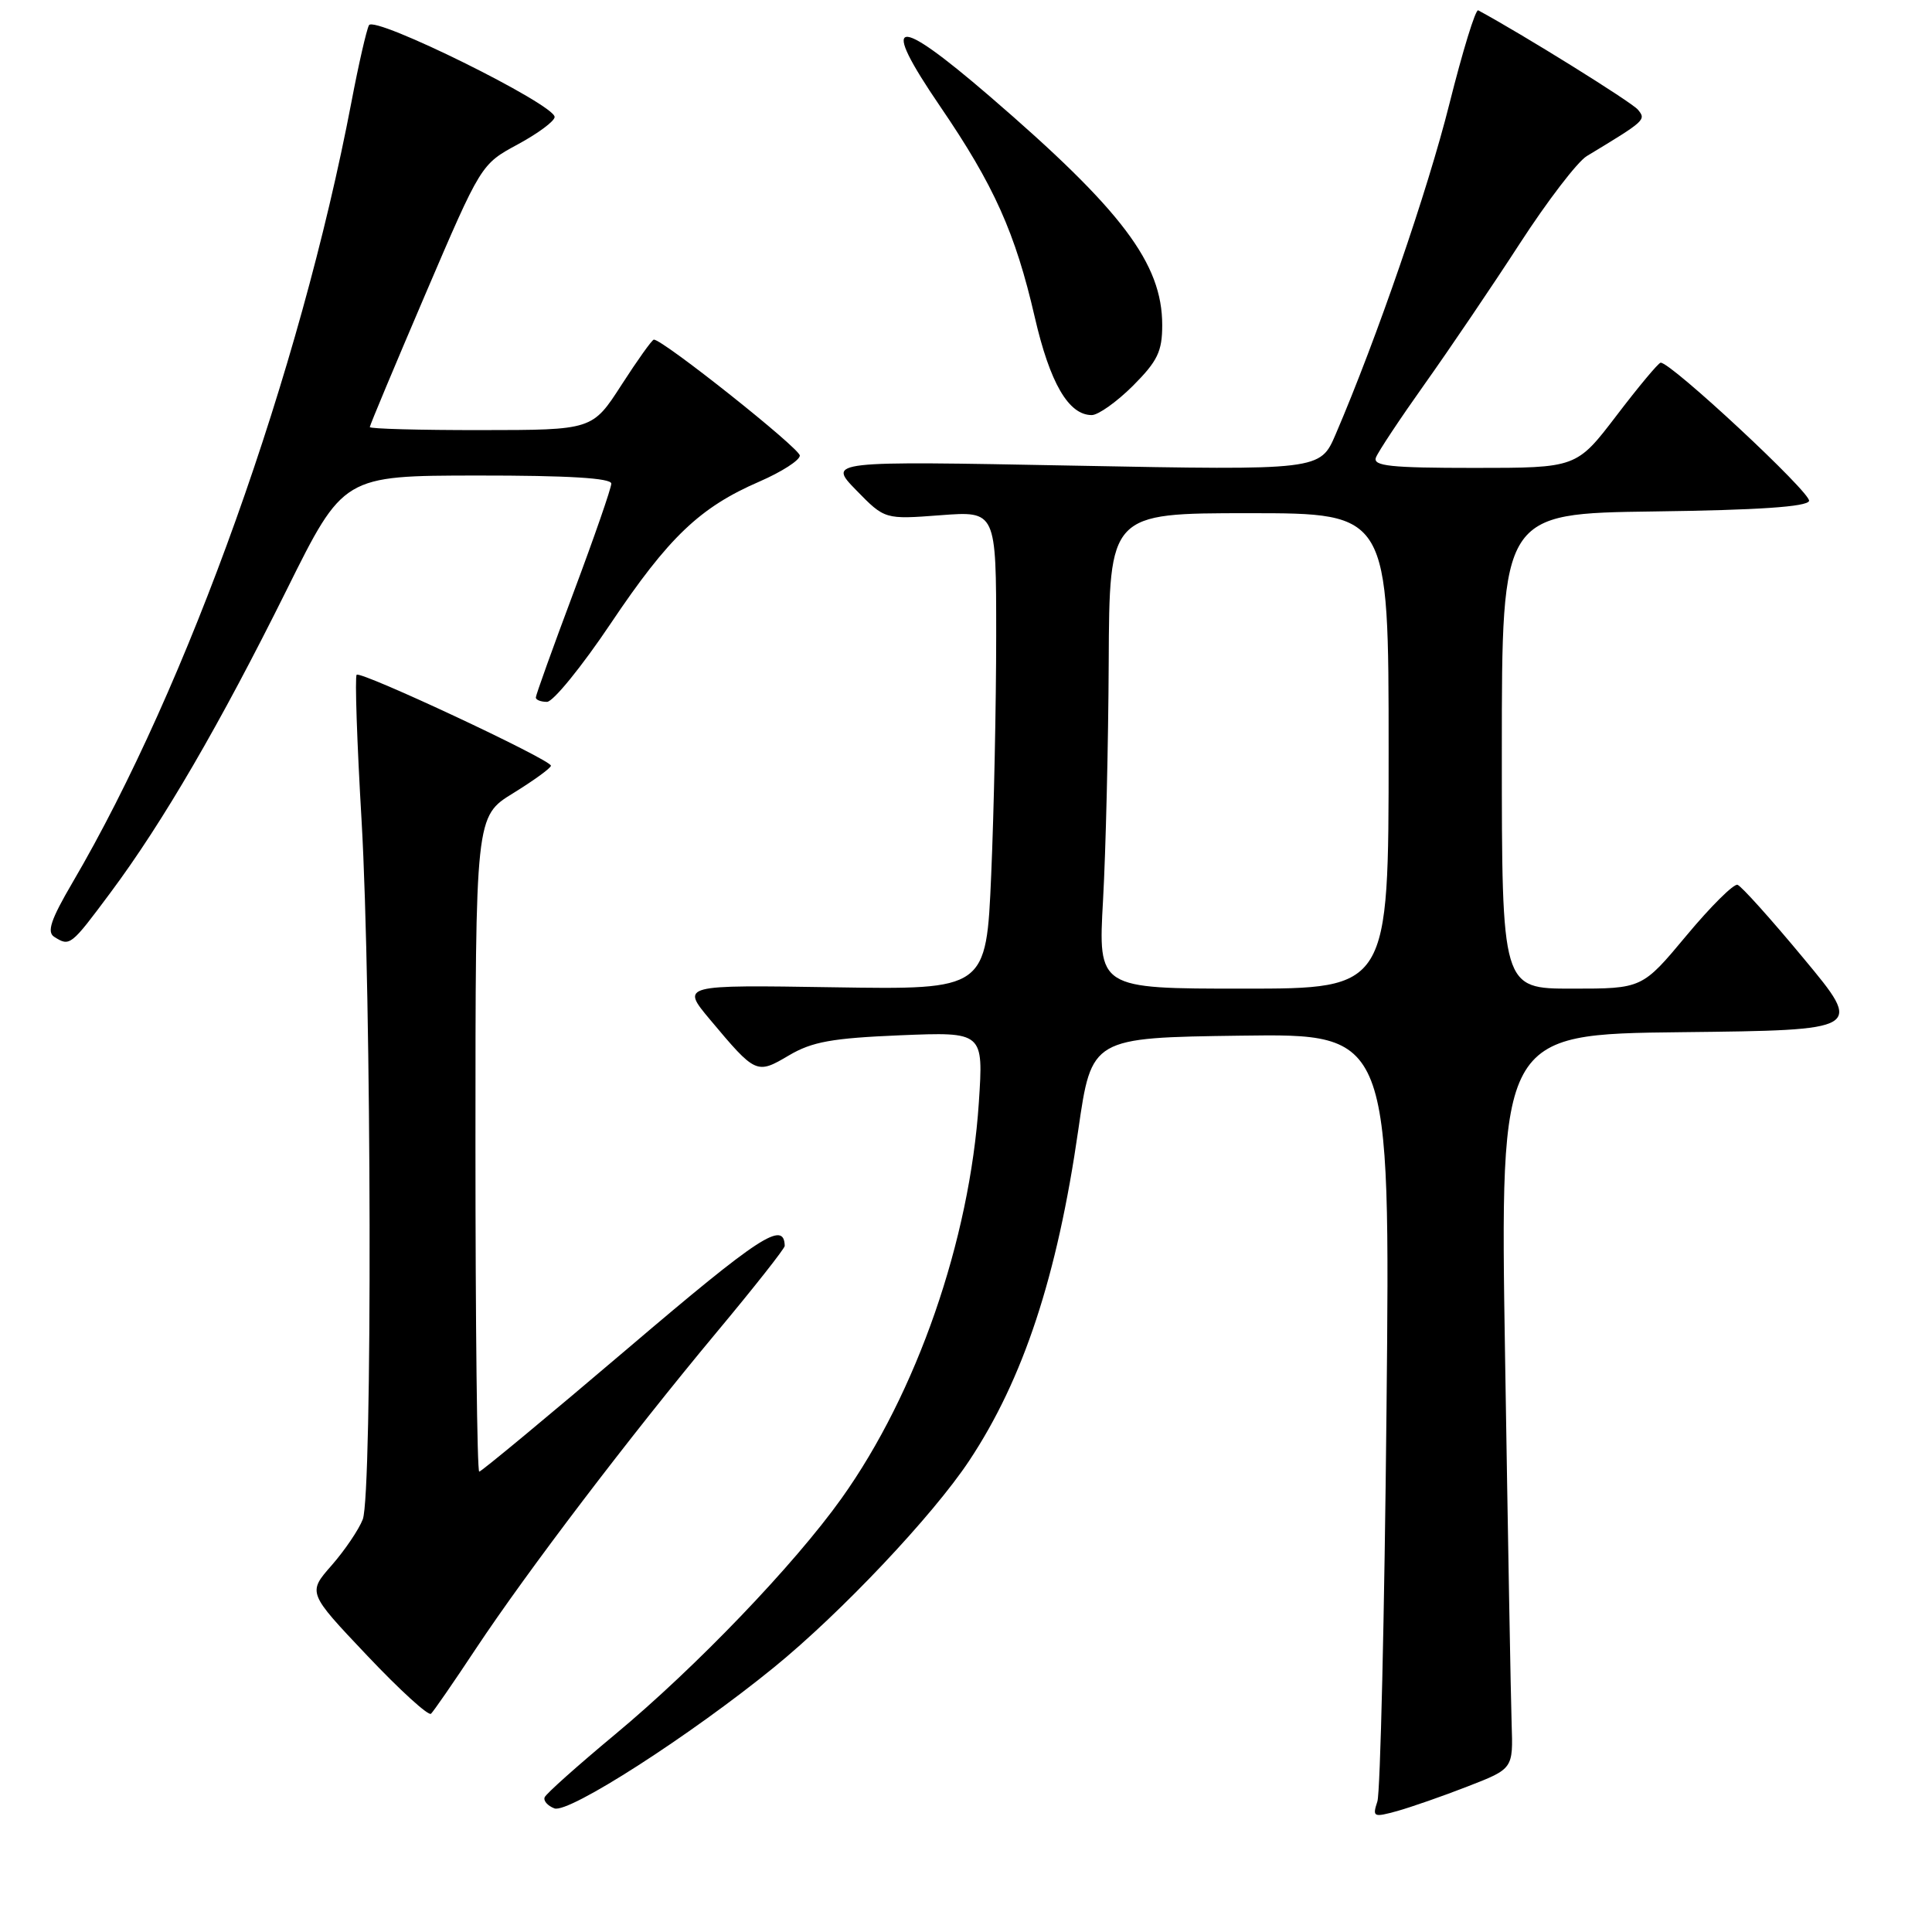 <?xml version="1.0" encoding="UTF-8" standalone="no"?>
<!DOCTYPE svg PUBLIC "-//W3C//DTD SVG 1.1//EN" "http://www.w3.org/Graphics/SVG/1.1/DTD/svg11.dtd" >
<svg xmlns="http://www.w3.org/2000/svg" xmlns:xlink="http://www.w3.org/1999/xlink" version="1.1" viewBox="0 0 256 256">
 <g >
 <path fill="currentColor"
d=" M 194.50 236.70 C 200.50 234.37 200.50 234.37 200.30 228.43 C 200.19 225.17 199.80 203.27 199.43 179.77 C 198.75 137.04 198.75 137.04 222.82 136.77 C 246.89 136.50 246.89 136.50 239.02 127.03 C 234.70 121.82 230.74 117.41 230.23 117.24 C 229.73 117.08 226.68 120.10 223.46 123.97 C 217.60 131.00 217.60 131.00 208.30 131.00 C 199.00 131.00 199.00 131.00 199.00 99.52 C 199.00 68.04 199.00 68.04 219.17 67.77 C 232.98 67.59 239.45 67.15 239.71 66.38 C 240.05 65.36 221.32 47.92 220.04 48.06 C 219.74 48.09 217.11 51.24 214.20 55.06 C 208.90 62.00 208.90 62.00 195.34 62.00 C 184.23 62.00 181.88 61.75 182.32 60.62 C 182.61 59.86 185.52 55.47 188.79 50.87 C 192.06 46.27 197.73 37.90 201.38 32.27 C 205.03 26.64 209.02 21.43 210.26 20.68 C 218.04 15.98 218.15 15.88 217.03 14.53 C 216.20 13.53 201.63 4.47 195.87 1.37 C 195.52 1.18 193.81 6.76 192.05 13.77 C 189.18 25.23 182.46 44.77 176.98 57.55 C 174.93 62.32 174.93 62.32 142.31 61.70 C 109.68 61.08 109.68 61.08 113.46 64.96 C 117.24 68.83 117.24 68.83 124.62 68.27 C 132.00 67.71 132.00 67.71 132.00 84.20 C 132.00 93.26 131.70 107.54 131.34 115.91 C 130.68 131.14 130.68 131.14 110.46 130.82 C 90.23 130.50 90.23 130.50 94.08 135.10 C 100.14 142.33 100.25 142.38 104.53 139.85 C 107.61 138.03 110.25 137.56 119.30 137.18 C 130.32 136.73 130.32 136.73 129.70 146.11 C 128.49 164.35 121.47 184.58 111.51 198.54 C 105.22 207.36 92.20 220.93 81.50 229.82 C 76.55 233.94 72.35 237.68 72.17 238.15 C 71.98 238.62 72.57 239.28 73.46 239.62 C 75.33 240.34 91.45 229.98 102.56 220.93 C 111.44 213.70 123.58 200.85 128.42 193.56 C 135.60 182.74 140.09 169.12 142.88 149.71 C 144.64 137.50 144.64 137.50 164.43 137.23 C 184.22 136.96 184.22 136.96 183.72 186.73 C 183.45 214.10 182.90 237.49 182.51 238.70 C 181.83 240.77 181.98 240.84 185.15 239.97 C 186.99 239.45 191.20 237.99 194.50 236.70 Z  M 63.03 218.50 C 69.87 208.19 83.39 190.42 94.91 176.59 C 99.91 170.60 103.99 165.42 103.98 165.09 C 103.90 161.68 100.68 163.78 83.25 178.62 C 72.66 187.63 63.77 195.00 63.50 195.00 C 63.22 195.00 63.00 175.46 63.00 151.59 C 63.00 108.17 63.00 108.17 68.00 105.10 C 70.75 103.40 73.00 101.77 73.00 101.46 C 73.00 100.66 47.80 88.87 47.26 89.41 C 47.01 89.65 47.30 98.34 47.91 108.71 C 49.24 131.72 49.36 197.93 48.07 201.32 C 47.55 202.67 45.70 205.41 43.95 207.41 C 40.76 211.04 40.76 211.04 48.63 219.35 C 52.96 223.93 56.78 227.41 57.11 227.08 C 57.45 226.76 60.12 222.90 63.03 218.50 Z  M 14.66 118.25 C 21.60 108.93 29.15 95.95 38.00 78.13 C 45.50 63.03 45.50 63.03 63.25 63.01 C 75.29 63.00 81.00 63.35 81.00 64.08 C 81.00 64.67 78.75 71.16 76.00 78.50 C 73.25 85.84 71.00 92.10 71.00 92.42 C 71.00 92.74 71.66 93.00 72.48 93.00 C 73.29 93.00 77.09 88.33 80.92 82.62 C 88.62 71.15 92.73 67.23 100.65 63.80 C 103.57 62.53 105.97 60.99 105.98 60.37 C 106.00 59.42 87.85 45.00 86.64 45.00 C 86.41 45.00 84.48 47.70 82.36 50.99 C 78.50 56.98 78.50 56.98 63.75 56.99 C 55.64 57.00 49.00 56.82 49.00 56.59 C 49.00 56.36 52.32 48.44 56.37 38.97 C 63.74 21.76 63.74 21.76 68.61 19.13 C 71.29 17.68 73.49 16.05 73.49 15.50 C 73.50 13.83 49.59 2.01 48.89 3.34 C 48.56 3.98 47.51 8.55 46.57 13.50 C 39.74 49.31 24.88 90.90 9.61 116.94 C 6.73 121.86 6.18 123.50 7.19 124.14 C 9.26 125.45 9.37 125.36 14.66 118.25 Z  M 150.12 51.12 C 153.38 47.85 154.00 46.57 154.00 43.08 C 154.00 34.91 148.68 27.86 131.13 12.75 C 118.45 1.84 116.49 2.25 124.59 14.12 C 131.71 24.55 134.54 30.86 137.11 42.02 C 139.12 50.75 141.59 55.00 144.66 55.00 C 145.52 55.00 147.98 53.25 150.12 51.12 Z  M 146.16 119.25 C 146.52 112.79 146.86 98.61 146.91 87.75 C 147.00 68.00 147.00 68.00 165.50 68.00 C 184.00 68.00 184.00 68.00 184.00 99.50 C 184.00 131.00 184.00 131.00 164.75 131.00 C 145.50 131.00 145.50 131.00 146.16 119.25 Z "/>
</g>
</svg>